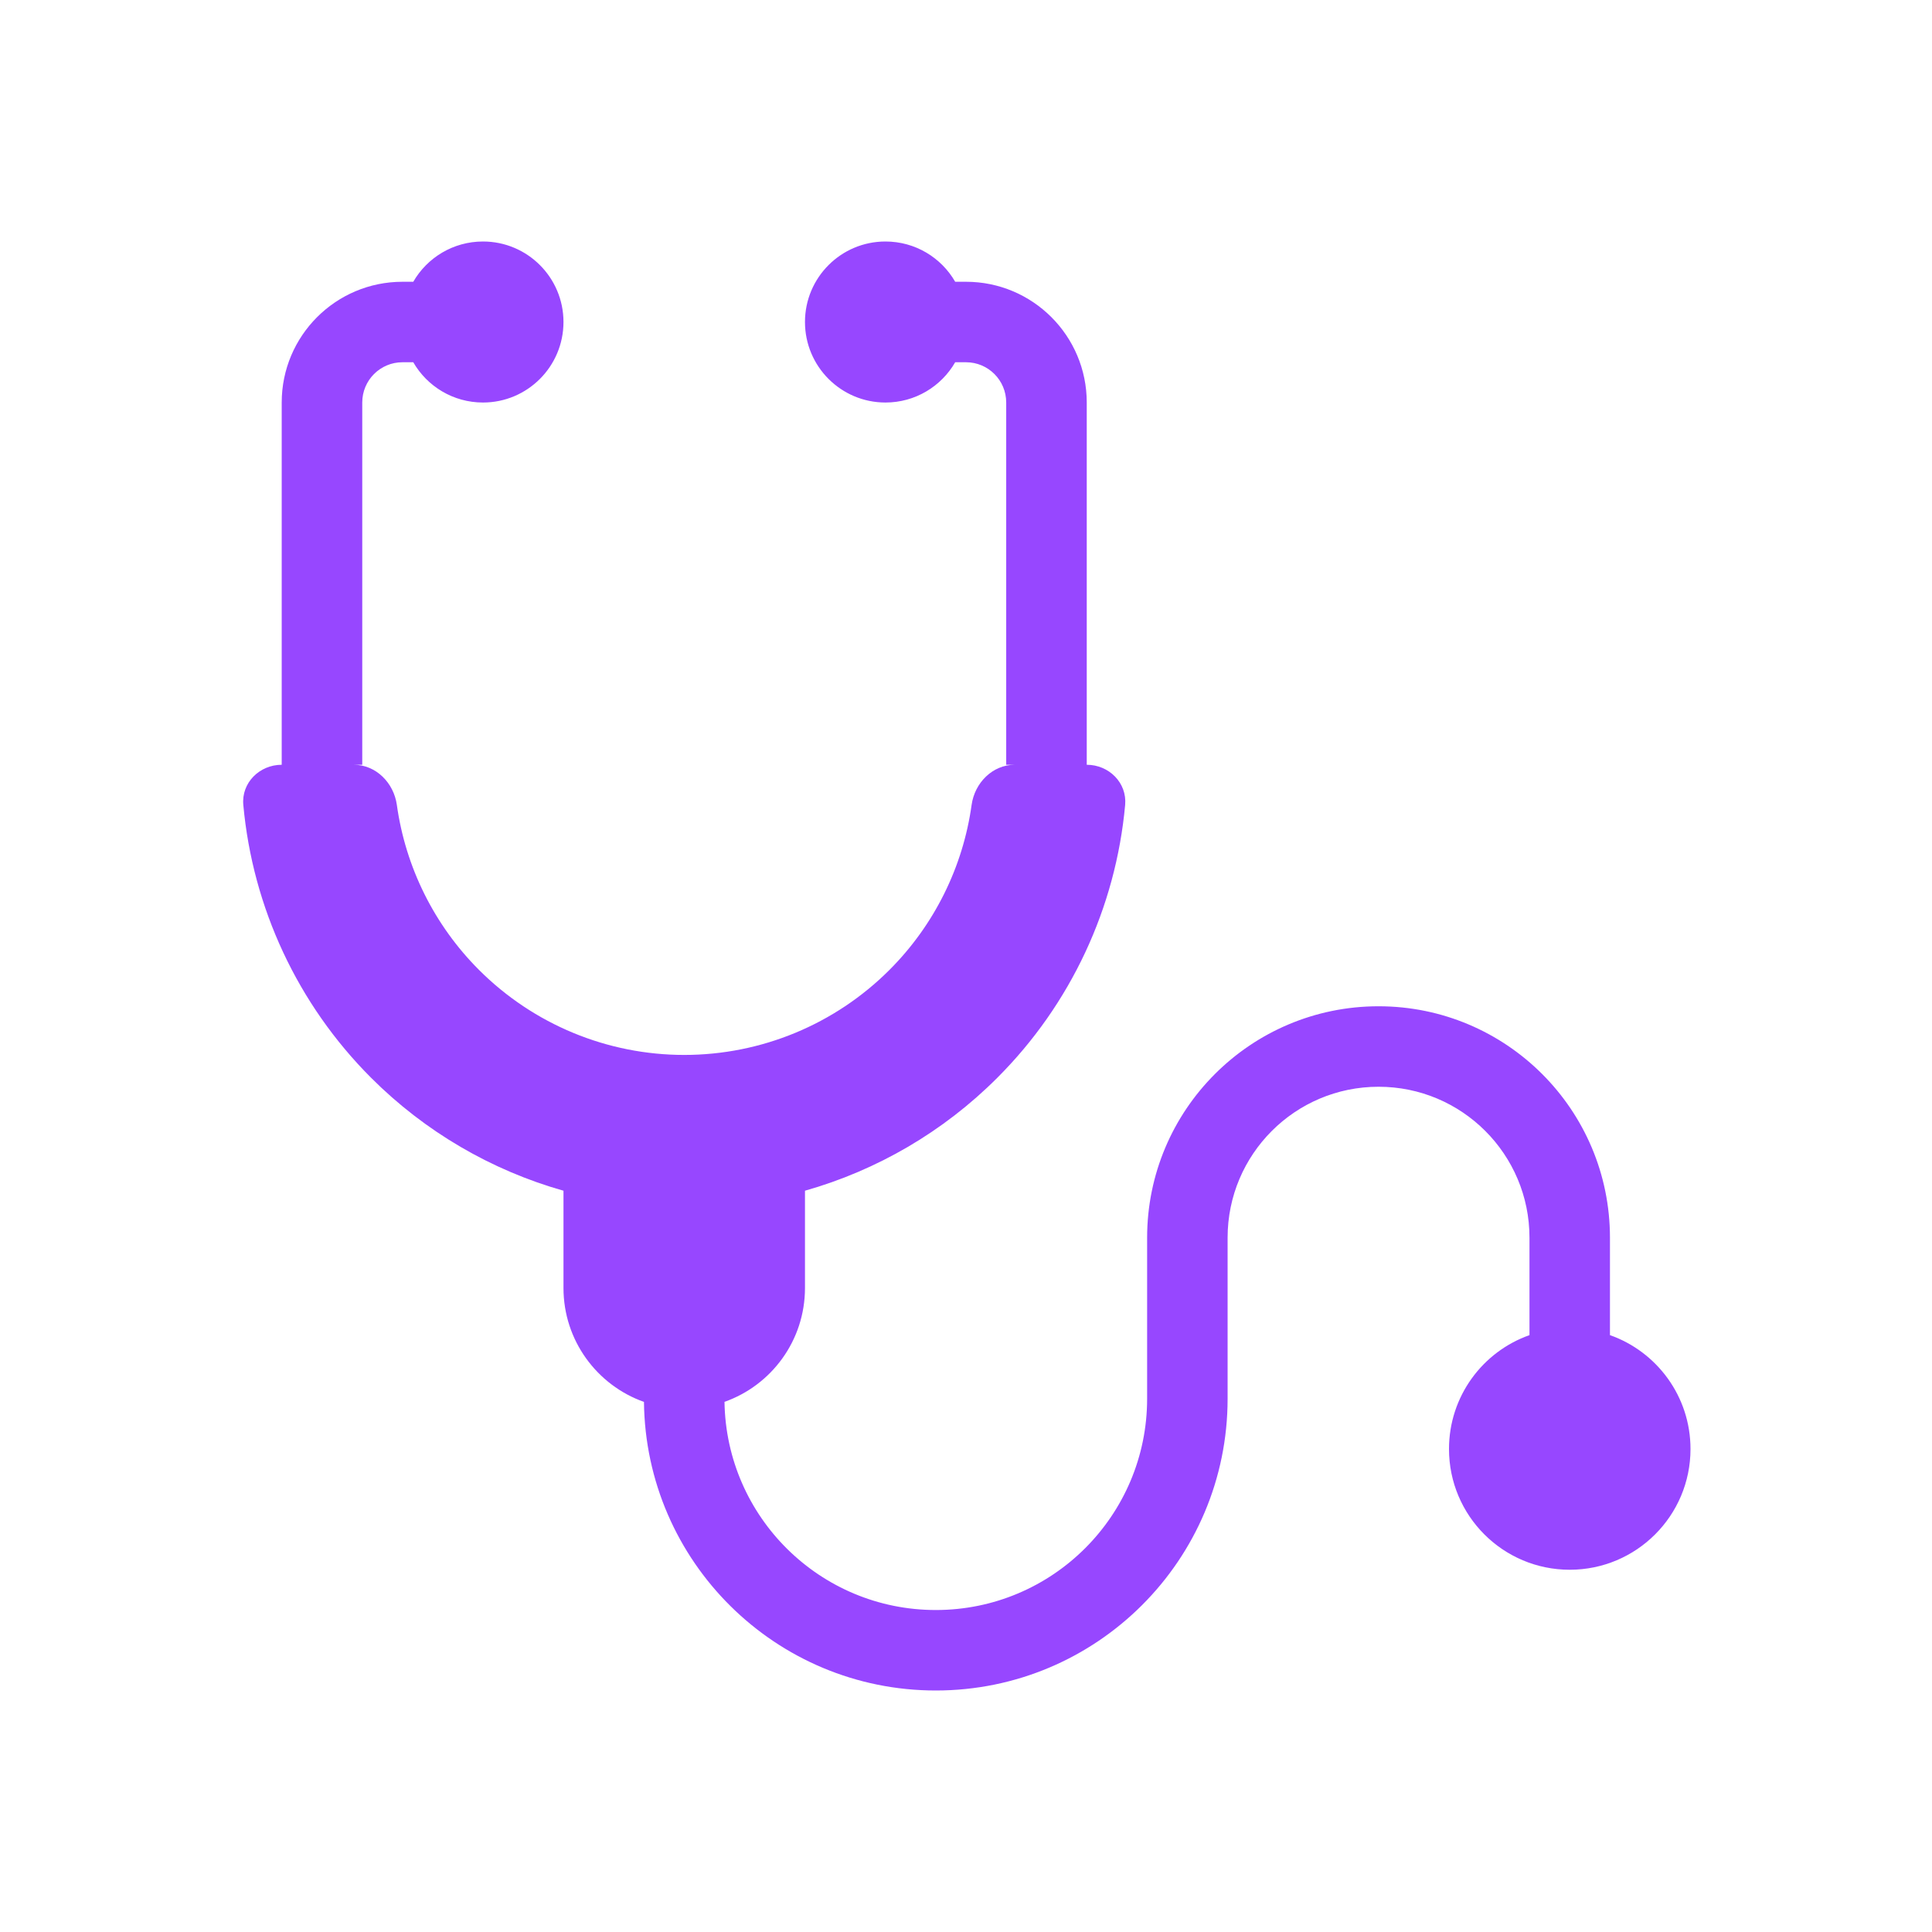 <svg width="32" height="32" viewBox="0 0 32 32" fill="none" xmlns="http://www.w3.org/2000/svg">
<path d="M8 6.667C8.736 6.667 9.333 6.07 9.333 5.333C9.333 4.597 8.736 4 8 4C7.506 4 7.075 4.268 6.845 4.667H6.666C5.562 4.667 4.666 5.562 4.666 6.667V12.667C4.298 12.667 3.996 12.966 4.03 13.332C4.185 15.033 4.93 16.635 6.147 17.852C7.04 18.745 8.139 19.384 9.333 19.722V21.333C9.333 22.204 9.89 22.945 10.666 23.22C10.695 25.865 12.848 28 15.5 28C18.169 28 20.333 25.836 20.333 23.167V20.5C20.333 19.119 21.452 18 22.833 18C24.214 18 25.333 19.119 25.333 20.5V22.114C24.556 22.388 24 23.129 24 24C24 25.105 24.895 26 26 26C27.104 26 28 25.105 28 24C28 23.129 27.443 22.388 26.666 22.114V20.5C26.666 18.383 24.95 16.667 22.833 16.667C20.716 16.667 19 18.383 19 20.5V23.167C19 25.1 17.433 26.667 15.5 26.667C13.584 26.667 12.028 25.128 12 23.219C12.777 22.945 13.333 22.204 13.333 21.333V19.722C14.526 19.384 15.626 18.745 16.518 17.852C17.736 16.635 18.481 15.033 18.636 13.332C18.669 12.966 18.368 12.667 18 12.667V6.667C18 5.562 17.104 4.667 16 4.667H15.821C15.591 4.268 15.16 4 14.666 4C13.93 4 13.333 4.597 13.333 5.333C13.333 6.07 13.93 6.667 14.666 6.667C15.16 6.667 15.591 6.399 15.821 6H16C16.368 6 16.666 6.298 16.666 6.667V12.667H16.806C16.438 12.667 16.144 12.967 16.093 13.331C15.95 14.36 15.475 15.322 14.732 16.065C13.83 16.967 12.608 17.473 11.333 17.473C10.058 17.473 8.836 16.967 7.934 16.065C7.191 15.322 6.716 14.36 6.573 13.331C6.522 12.967 6.228 12.667 5.86 12.667H6V6.667C6 6.298 6.298 6 6.666 6H6.845C7.075 6.399 7.506 6.667 8 6.667Z" fill="#9747FF"/>
</svg>
